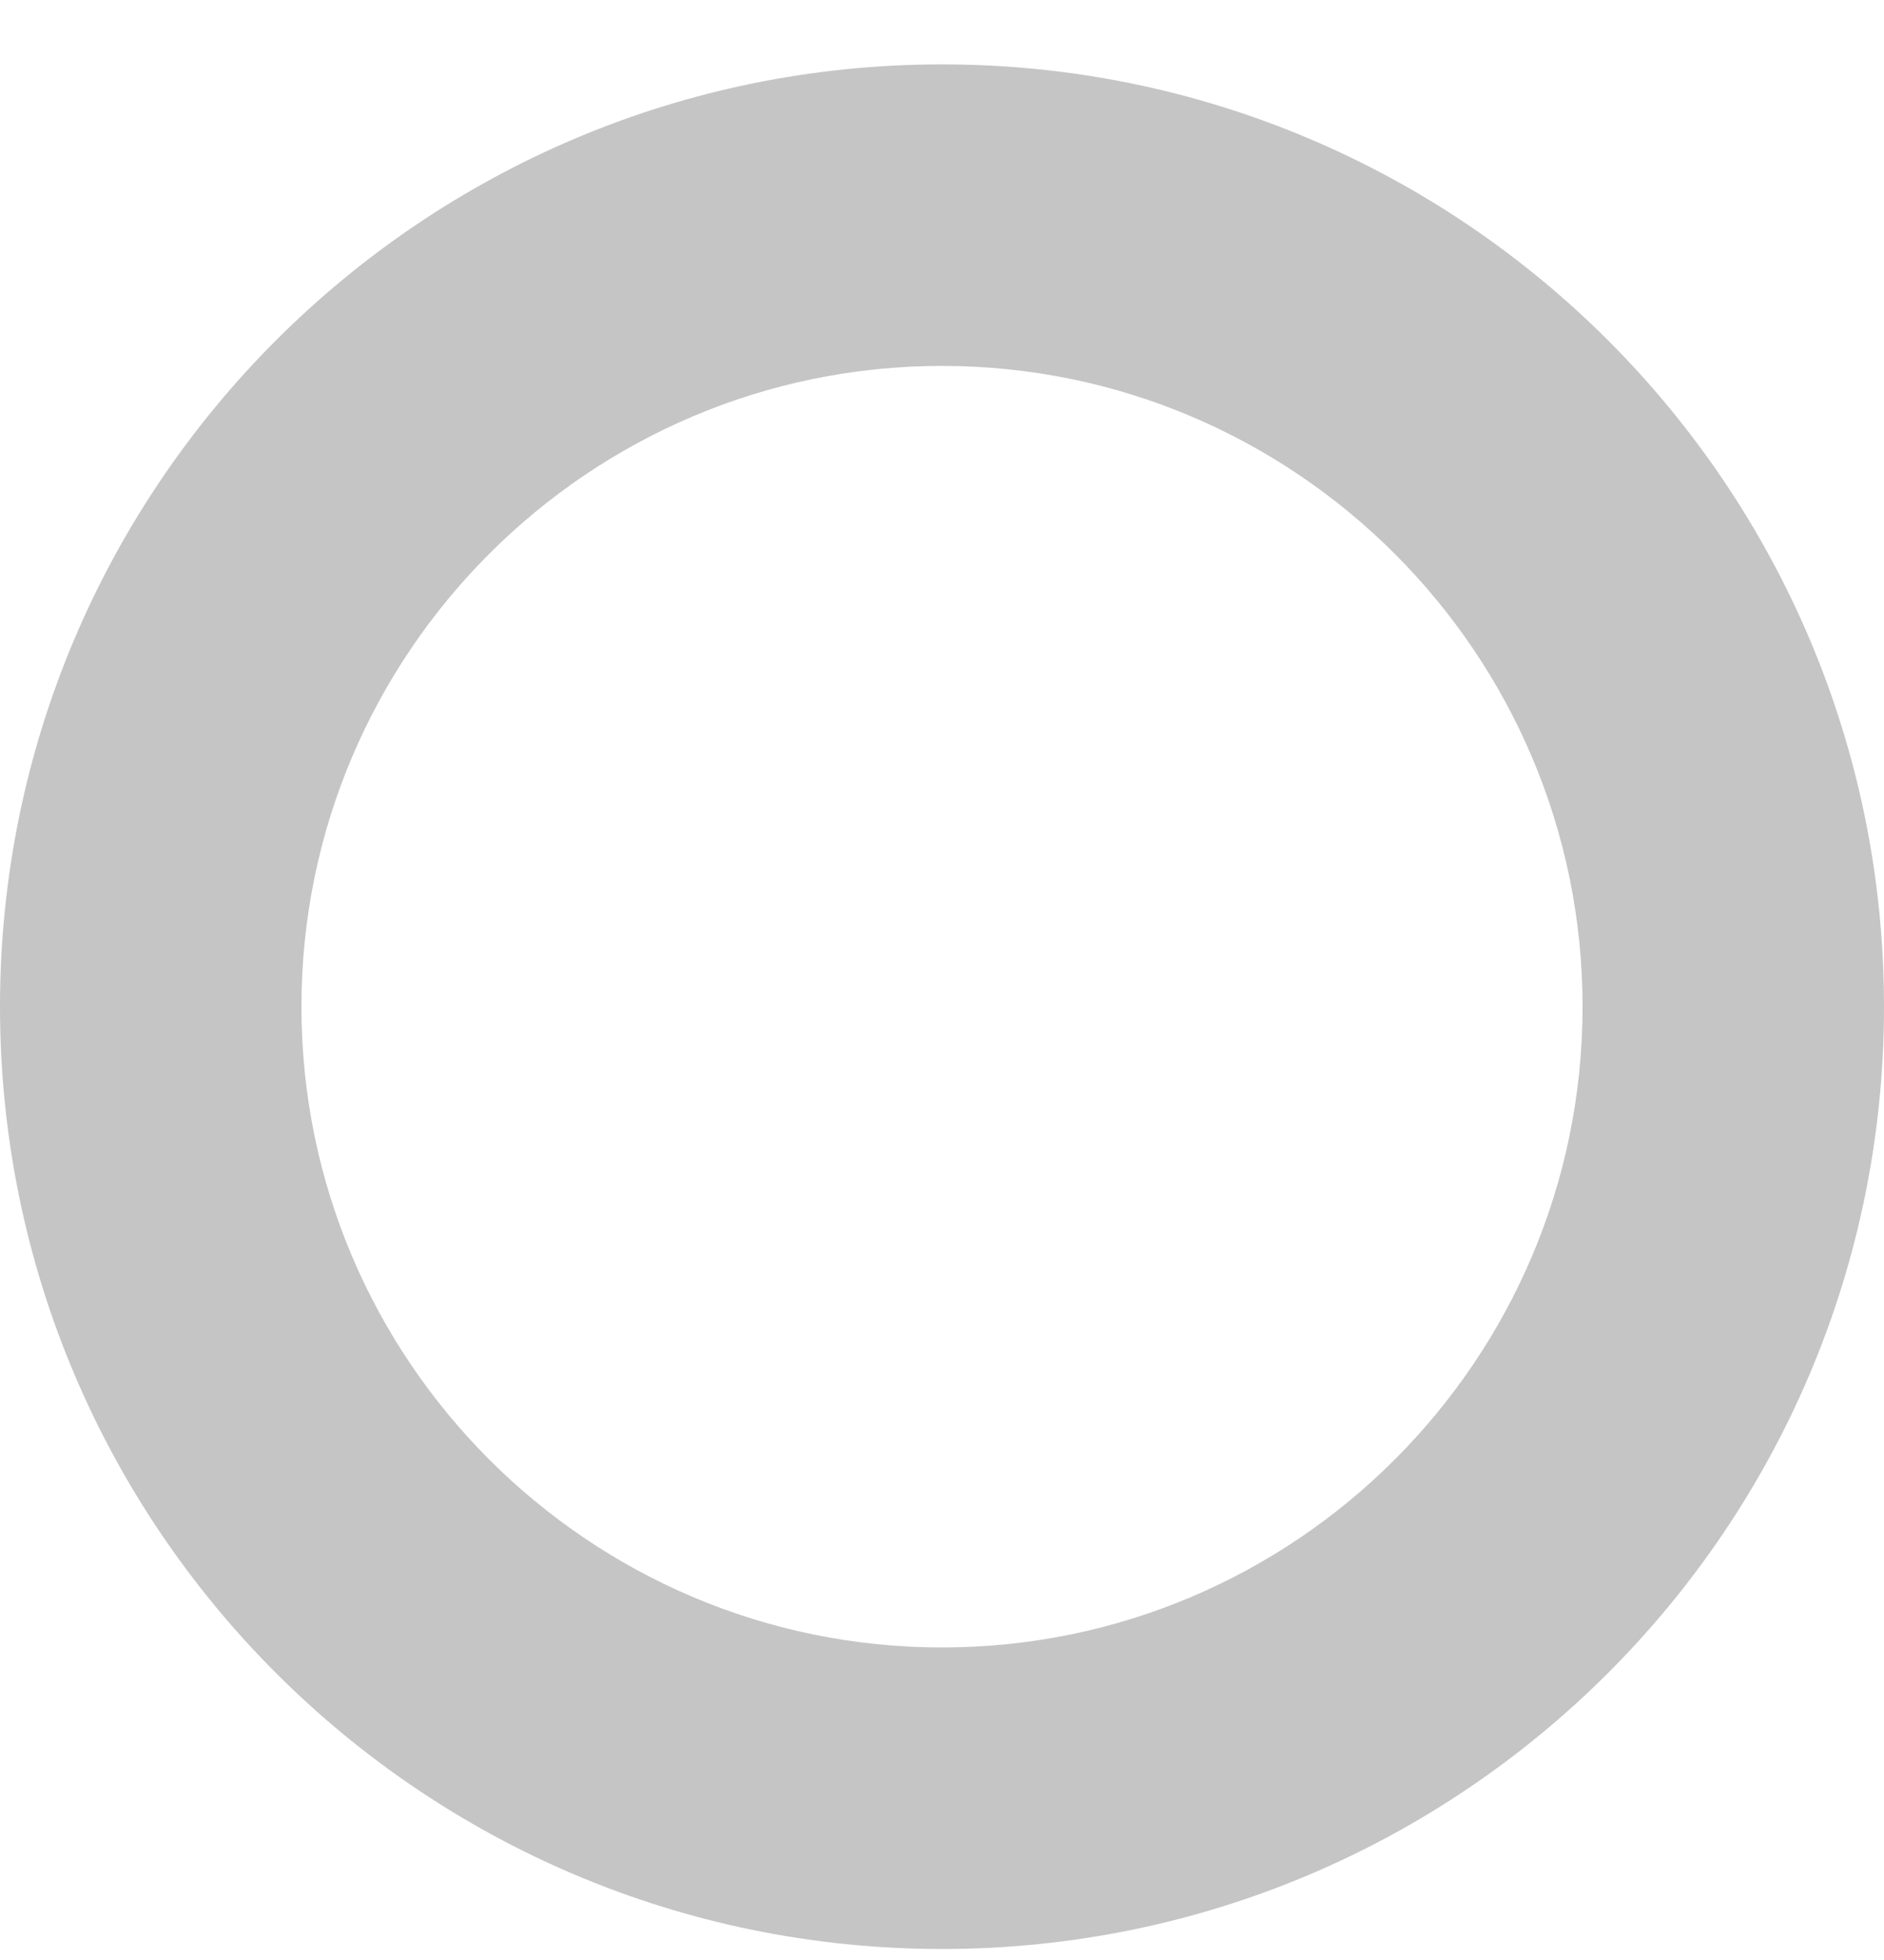 <svg width="25" height="26" viewBox="0 0 25 26" fill="none" xmlns="http://www.w3.org/2000/svg">
  <path fill-rule="evenodd" clip-rule="evenodd"
        d="M0 13.354C0 6.451 5.597 0.854 12.5 0.854C19.403 0.854 25 6.451 25 13.354C25 20.257 19.403 25.854 12.5 25.854C5.597 25.854 0 20.257 0 13.354ZM21 13.354C21 8.667 17.187 4.854 12.5 4.854C7.813 4.854 4 8.667 4 13.354C4 18.041 7.813 21.854 12.5 21.854C17.187 21.854 21 18.041 21 13.354Z"
        fill="#C5C5C5"/>
</svg>
